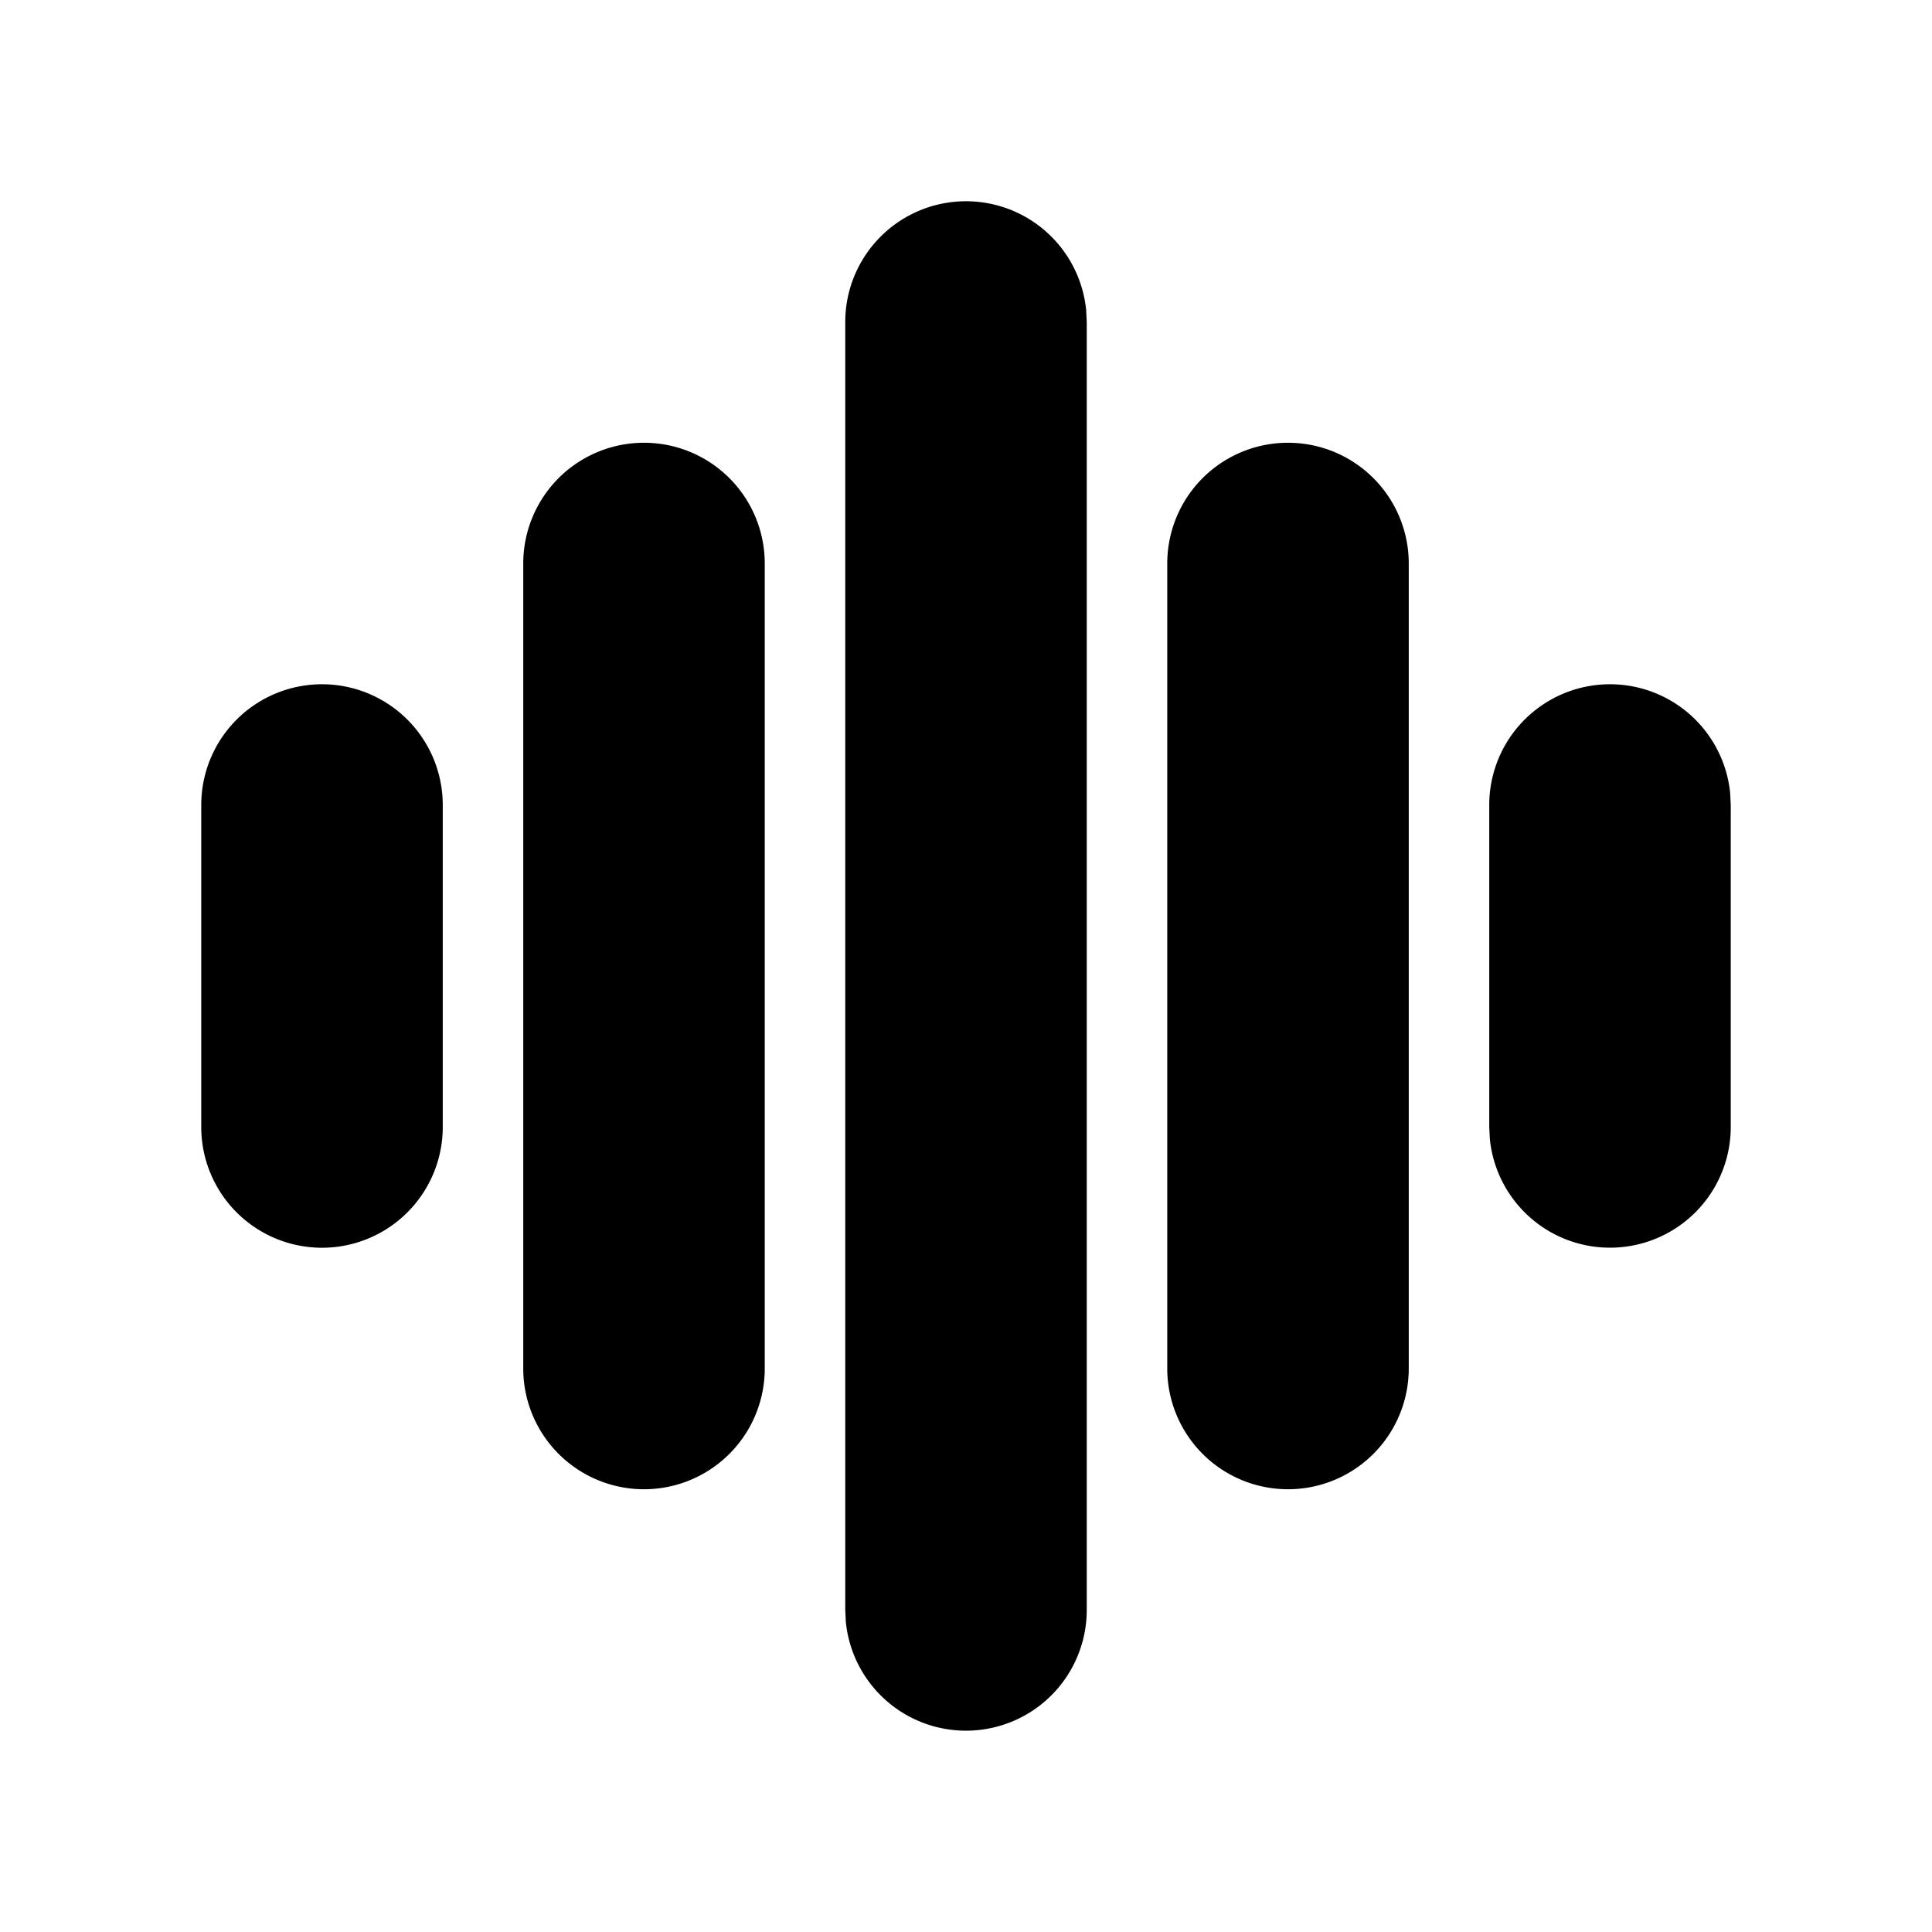 <svg xmlns="http://www.w3.org/2000/svg" width="24" height="24">
  <defs/>
  <path  d="M12,2.5 A1.5 1.5 0 0 1 13.493,3.856 L13.5,4 L13.5,20 A1.5 1.5 0 0 1 10.507,20.144 L10.5,20 L10.5,4 A1.5 1.5 0 0 1 12,2.5 M8,5.5 A1.5 1.5 0 0 1 9.5,7 L9.5,17 A1.5 1.5 0 0 1 6.5,17 L6.5,7 A1.5 1.5 0 0 1 8,5.5 M16,5.5 A1.5 1.5 0 0 1 17.5,7 L17.5,17 A1.5 1.5 0 0 1 14.5,17 L14.5,7 A1.5 1.5 0 0 1 16,5.5 M4,8.5 A1.5 1.5 0 0 1 5.5,10 L5.5,14 A1.5 1.5 0 0 1 2.5,14 L2.5,10 A1.5 1.5 0 0 1 4,8.5 M20,8.5 A1.5 1.5 0 0 1 21.493,9.856 L21.5,10 L21.5,14 A1.5 1.5 0 0 1 18.507,14.144 L18.5,14 L18.5,10 A1.5 1.5 0 0 1 20,8.5"/>
</svg>

